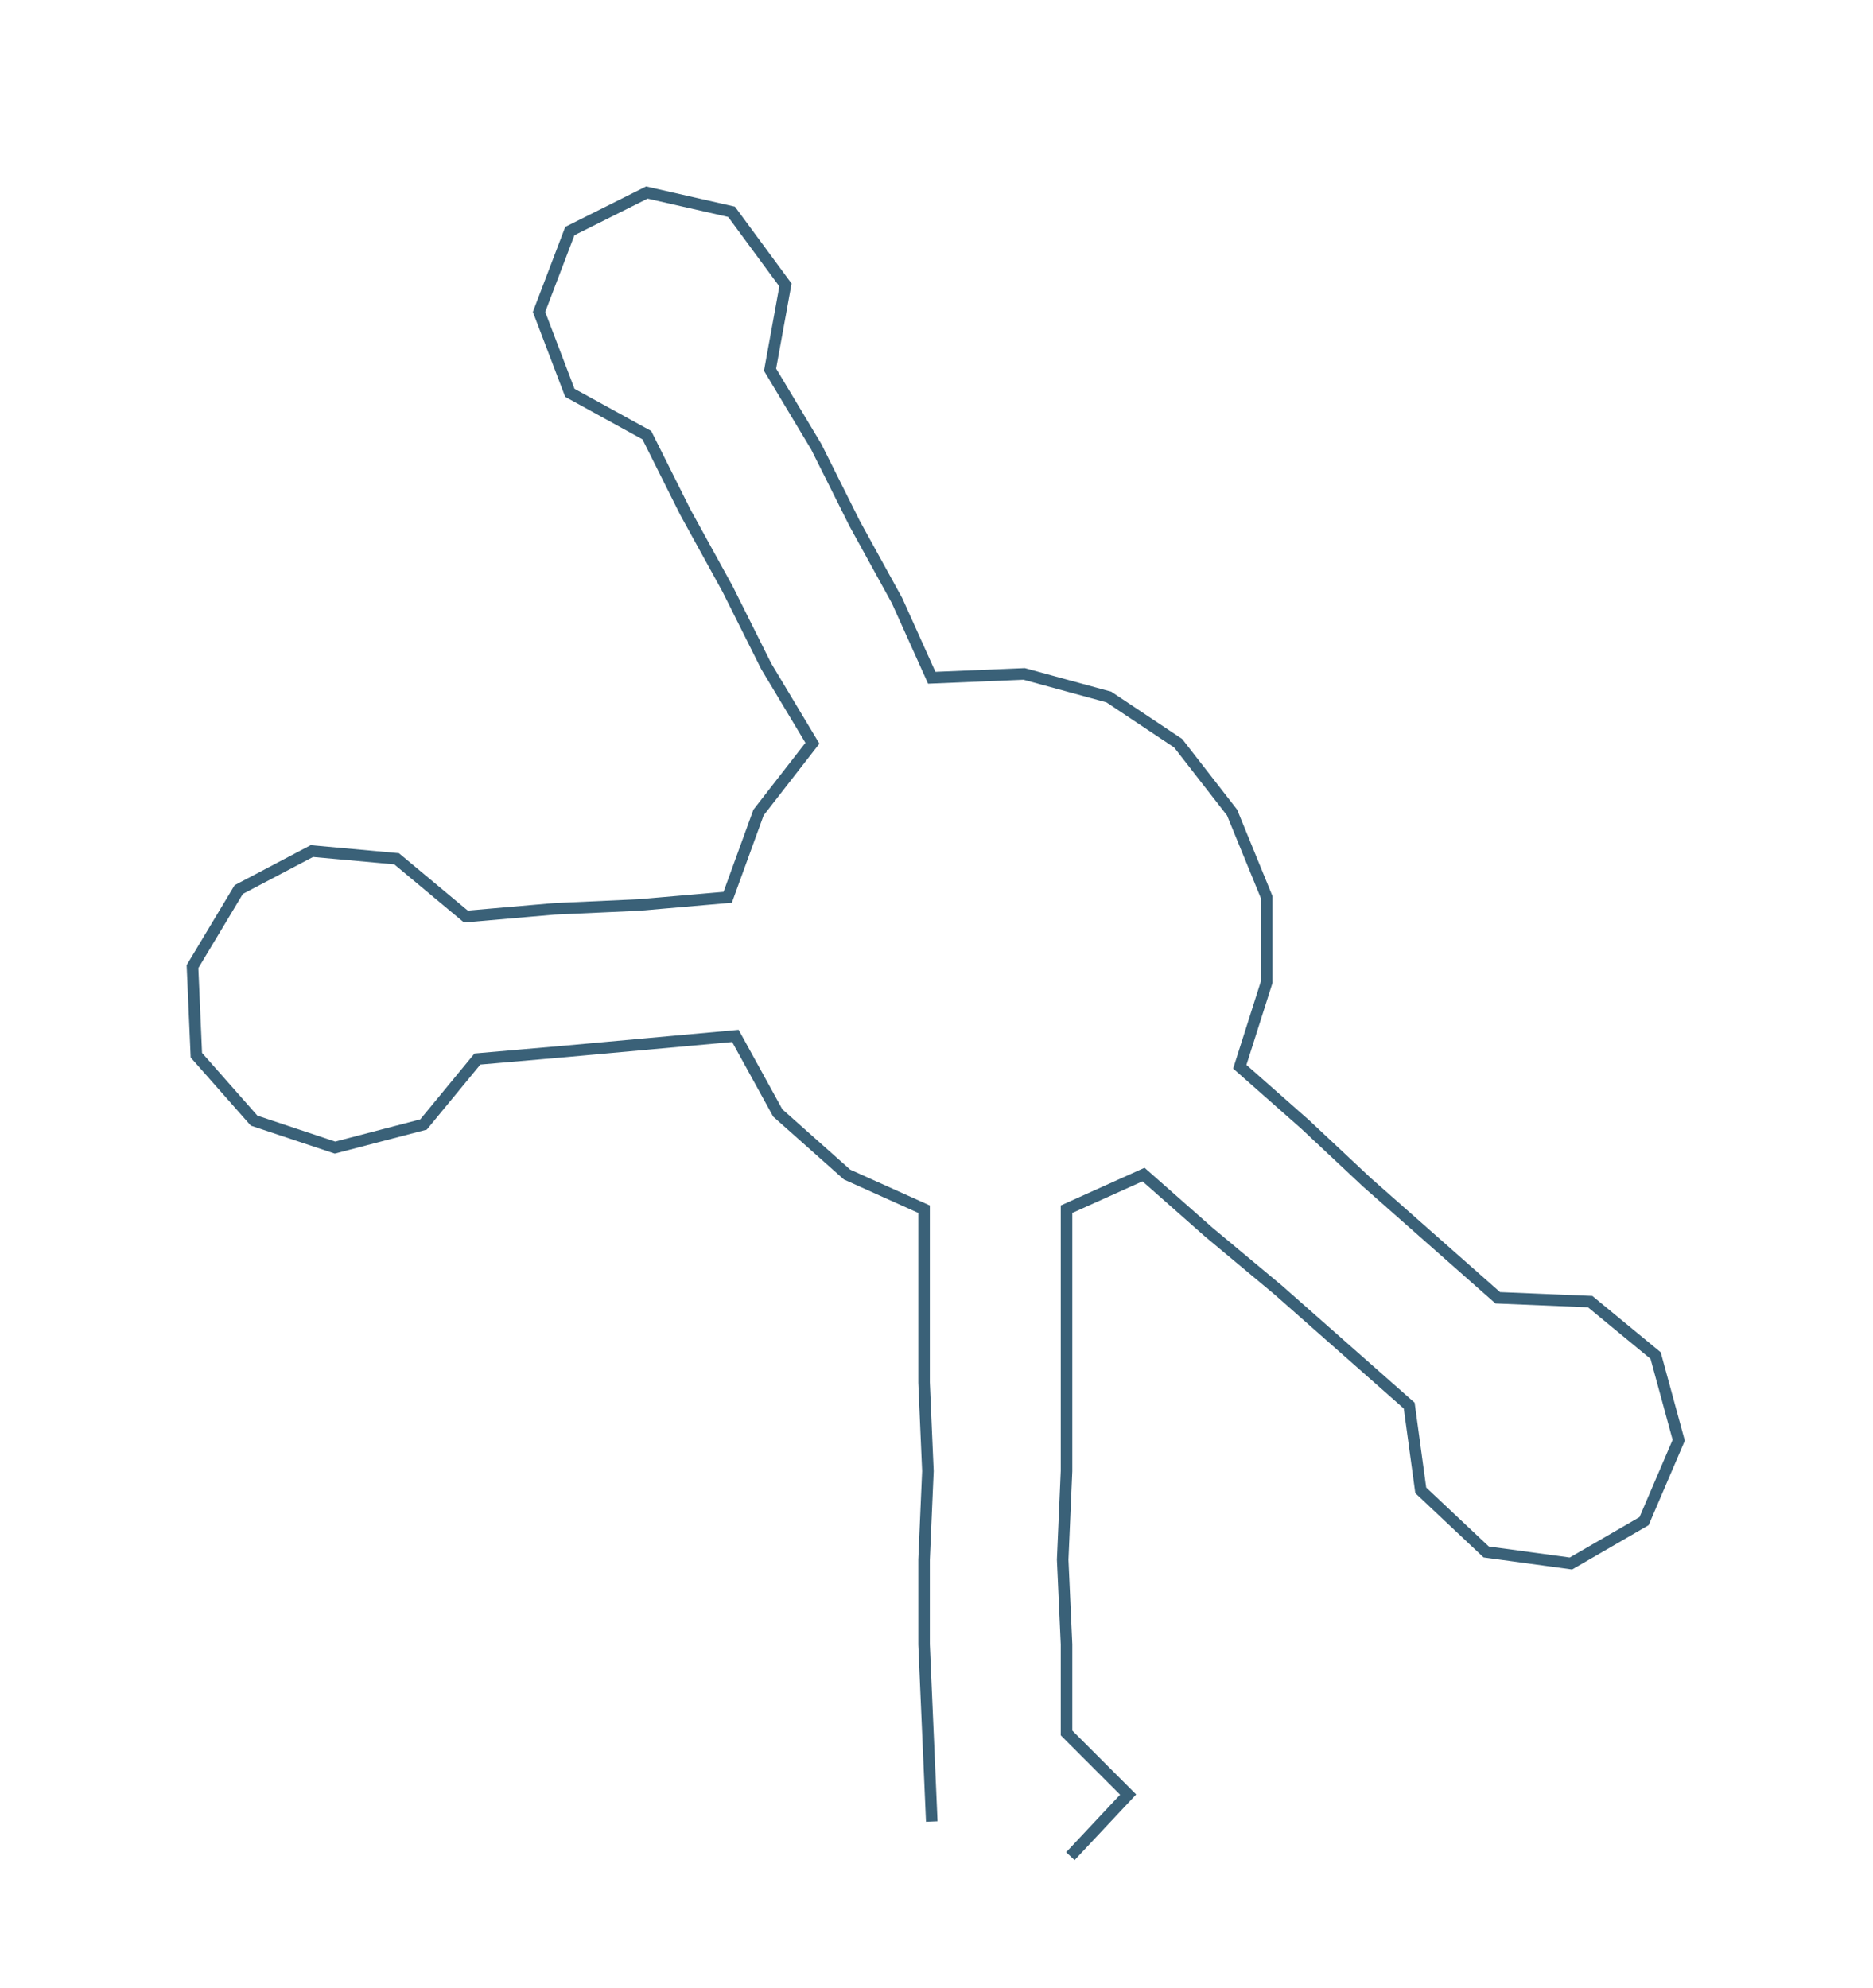 <ns0:svg xmlns:ns0="http://www.w3.org/2000/svg" width="282.742px" height="300px" viewBox="0 0 486.46 516.152"><ns0:path style="stroke:#3a6178;stroke-width:3px;fill:none;" d="M242 473 L242 473 L241 450 L240 427 L240 405 L241 382 L240 359 L240 337 L240 314 L220 305 L202 289 L191 269 L169 271 L147 273 L124 275 L110 292 L87 298 L66 291 L51 274 L50 251 L62 231 L81 221 L103 223 L121 238 L144 236 L166 235 L189 233 L197 211 L211 193 L199 173 L189 153 L178 133 L168 113 L148 102 L140 81 L148 60 L168 50 L190 55 L204 74 L200 96 L212 116 L222 136 L233 156 L242 176 L266 175 L288 181 L306 193 L320 211 L329 233 L329 255 L322 277 L339 292 L355 307 L372 322 L389 337 L413 338 L430 352 L436 374 L427 395 L408 406 L386 403 L369 387 L366 365 L349 350 L332 335 L314 320 L297 305 L277 314 L277 337 L277 359 L277 382 L276 405 L277 427 L277 450 L293 466 L278 482" /></ns0:svg>